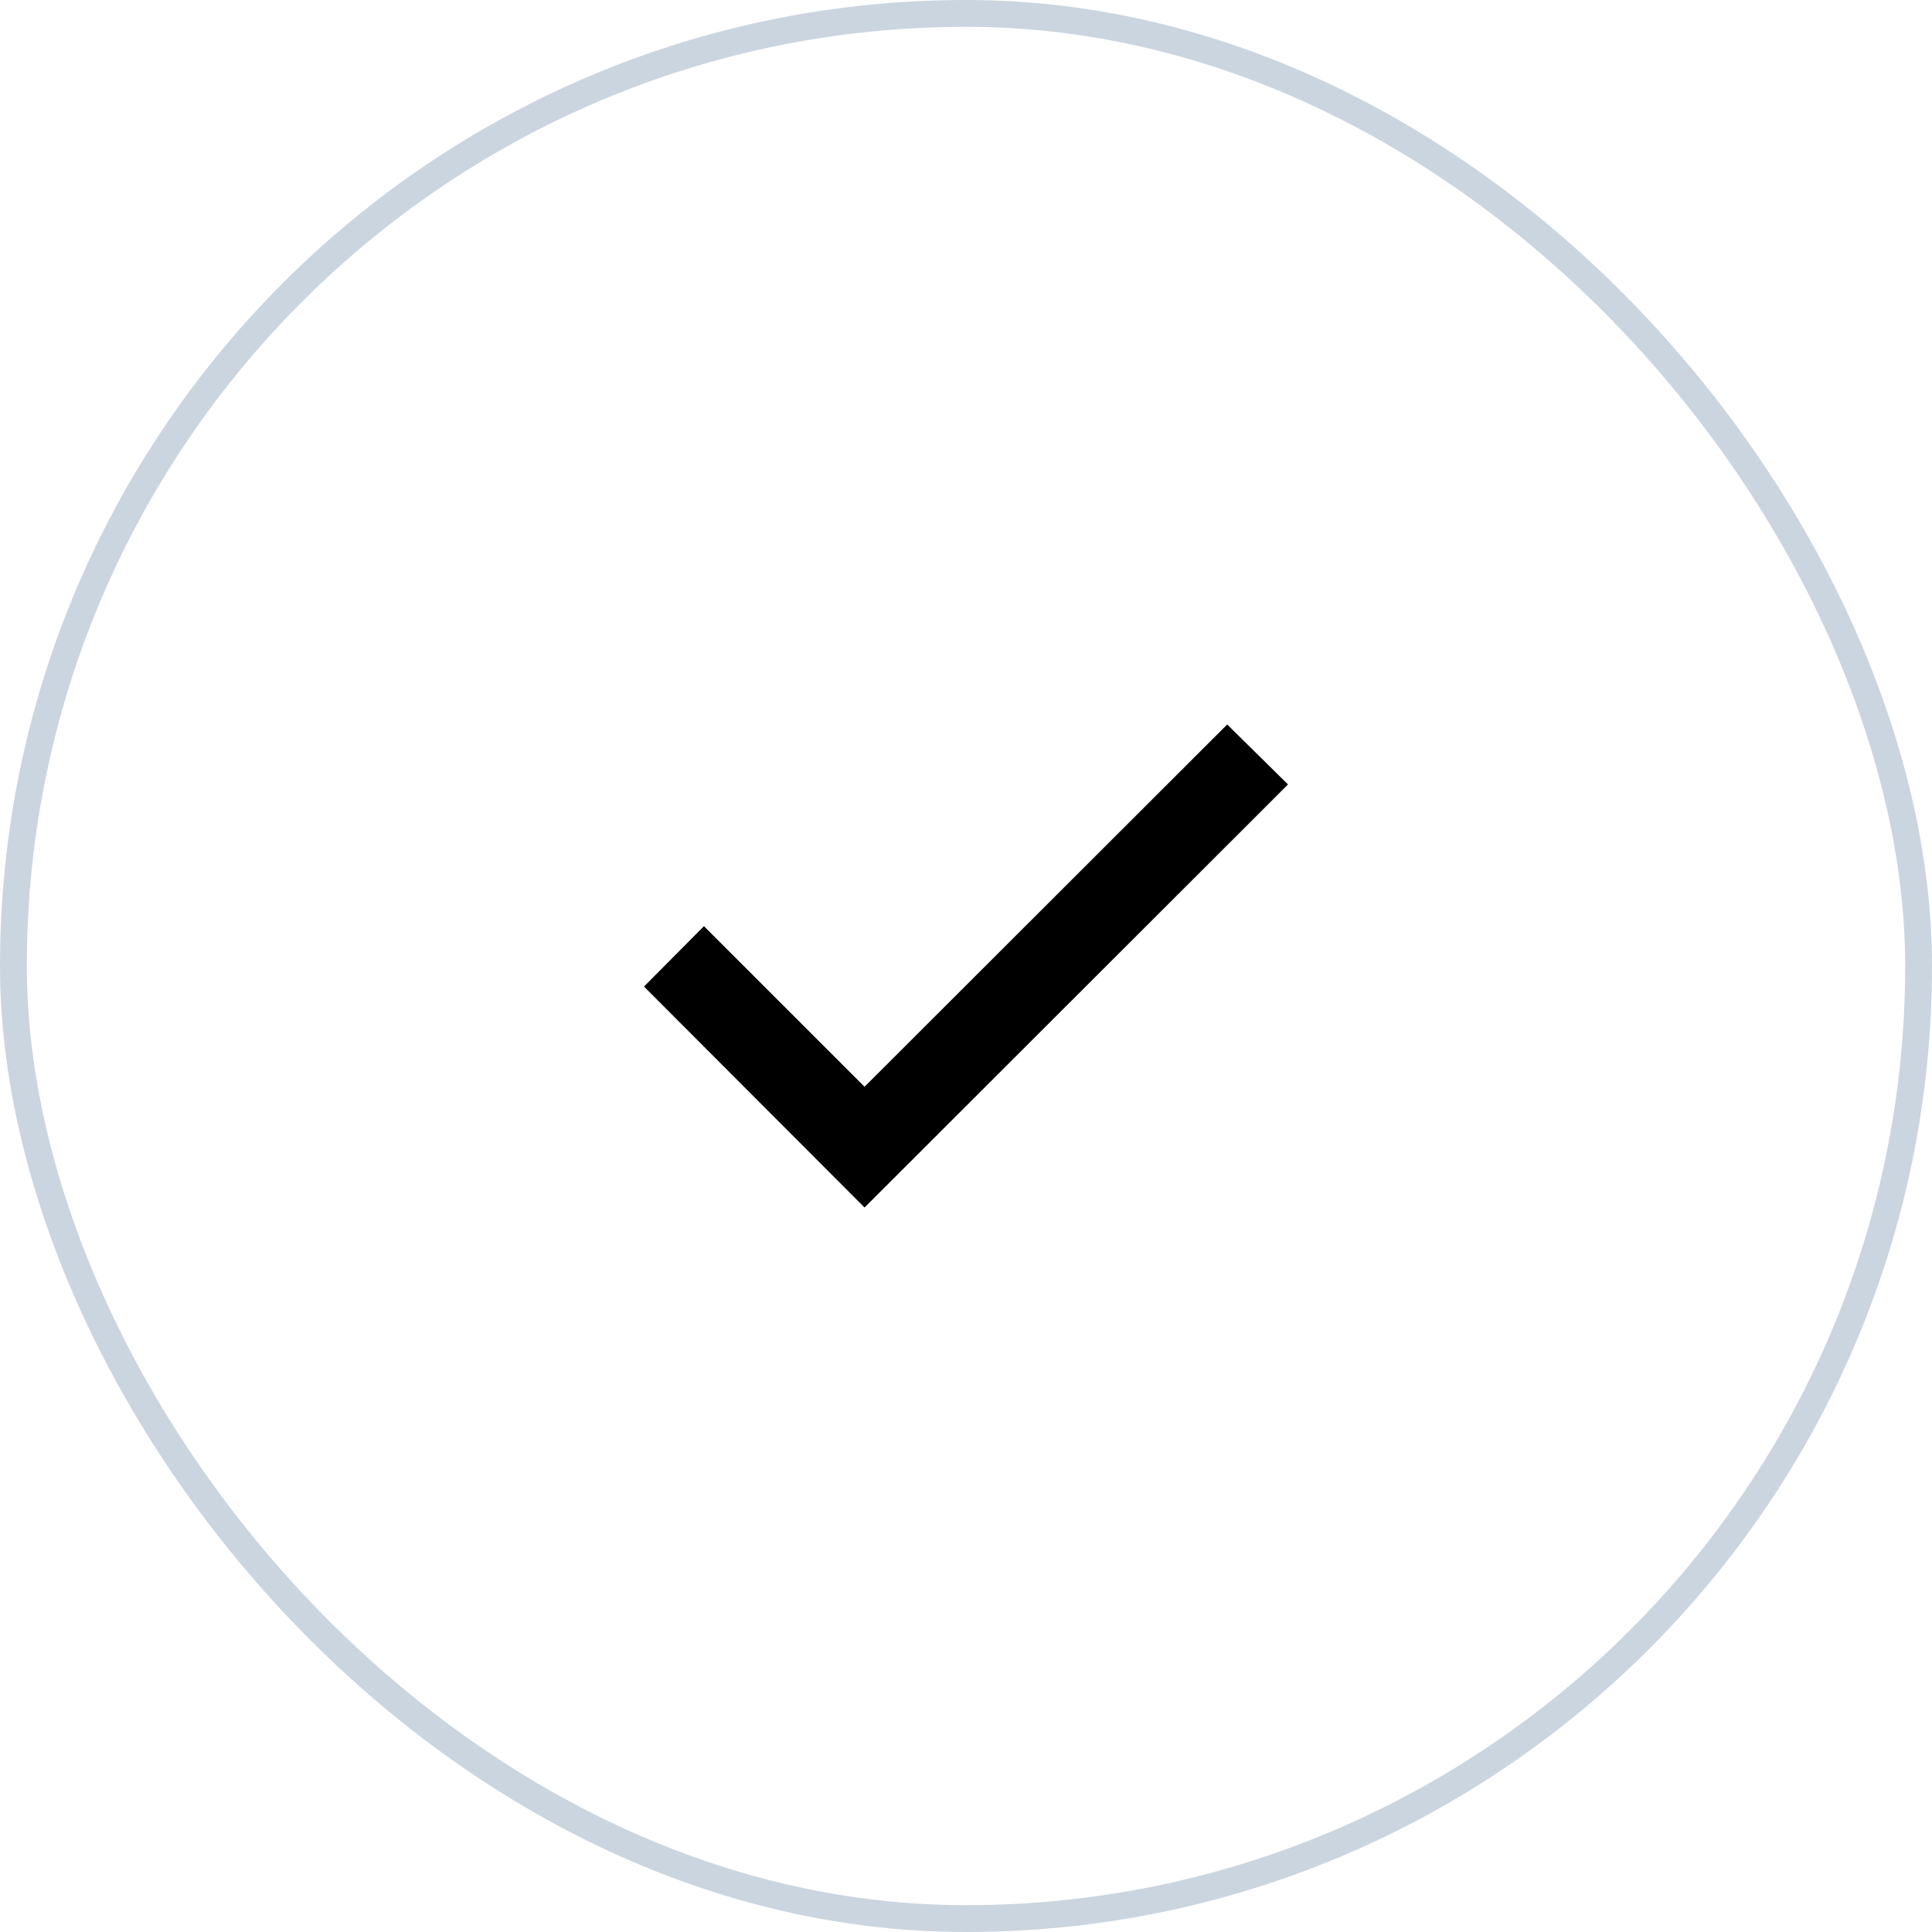 <svg width="72" height="72" viewBox="0 0 72 72" fill="none" xmlns="http://www.w3.org/2000/svg">
<rect x="0.5" y="0.5" width="71" height="71" rx="35.5" stroke="#CBD5E0"/>
<g clip-path="url(#clip0_411_4054)">
<path d="M24 36.766L32.219 45L48 29.234L45.734 27L32.219 40.5L26.234 34.516L24 36.766Z" fill="black"/>
</g>
<defs>
<clipPath id="clip0_411_4054">
<rect width="24" height="24" fill="white" transform="translate(24 24)"/>
</clipPath>
</defs>
</svg>
